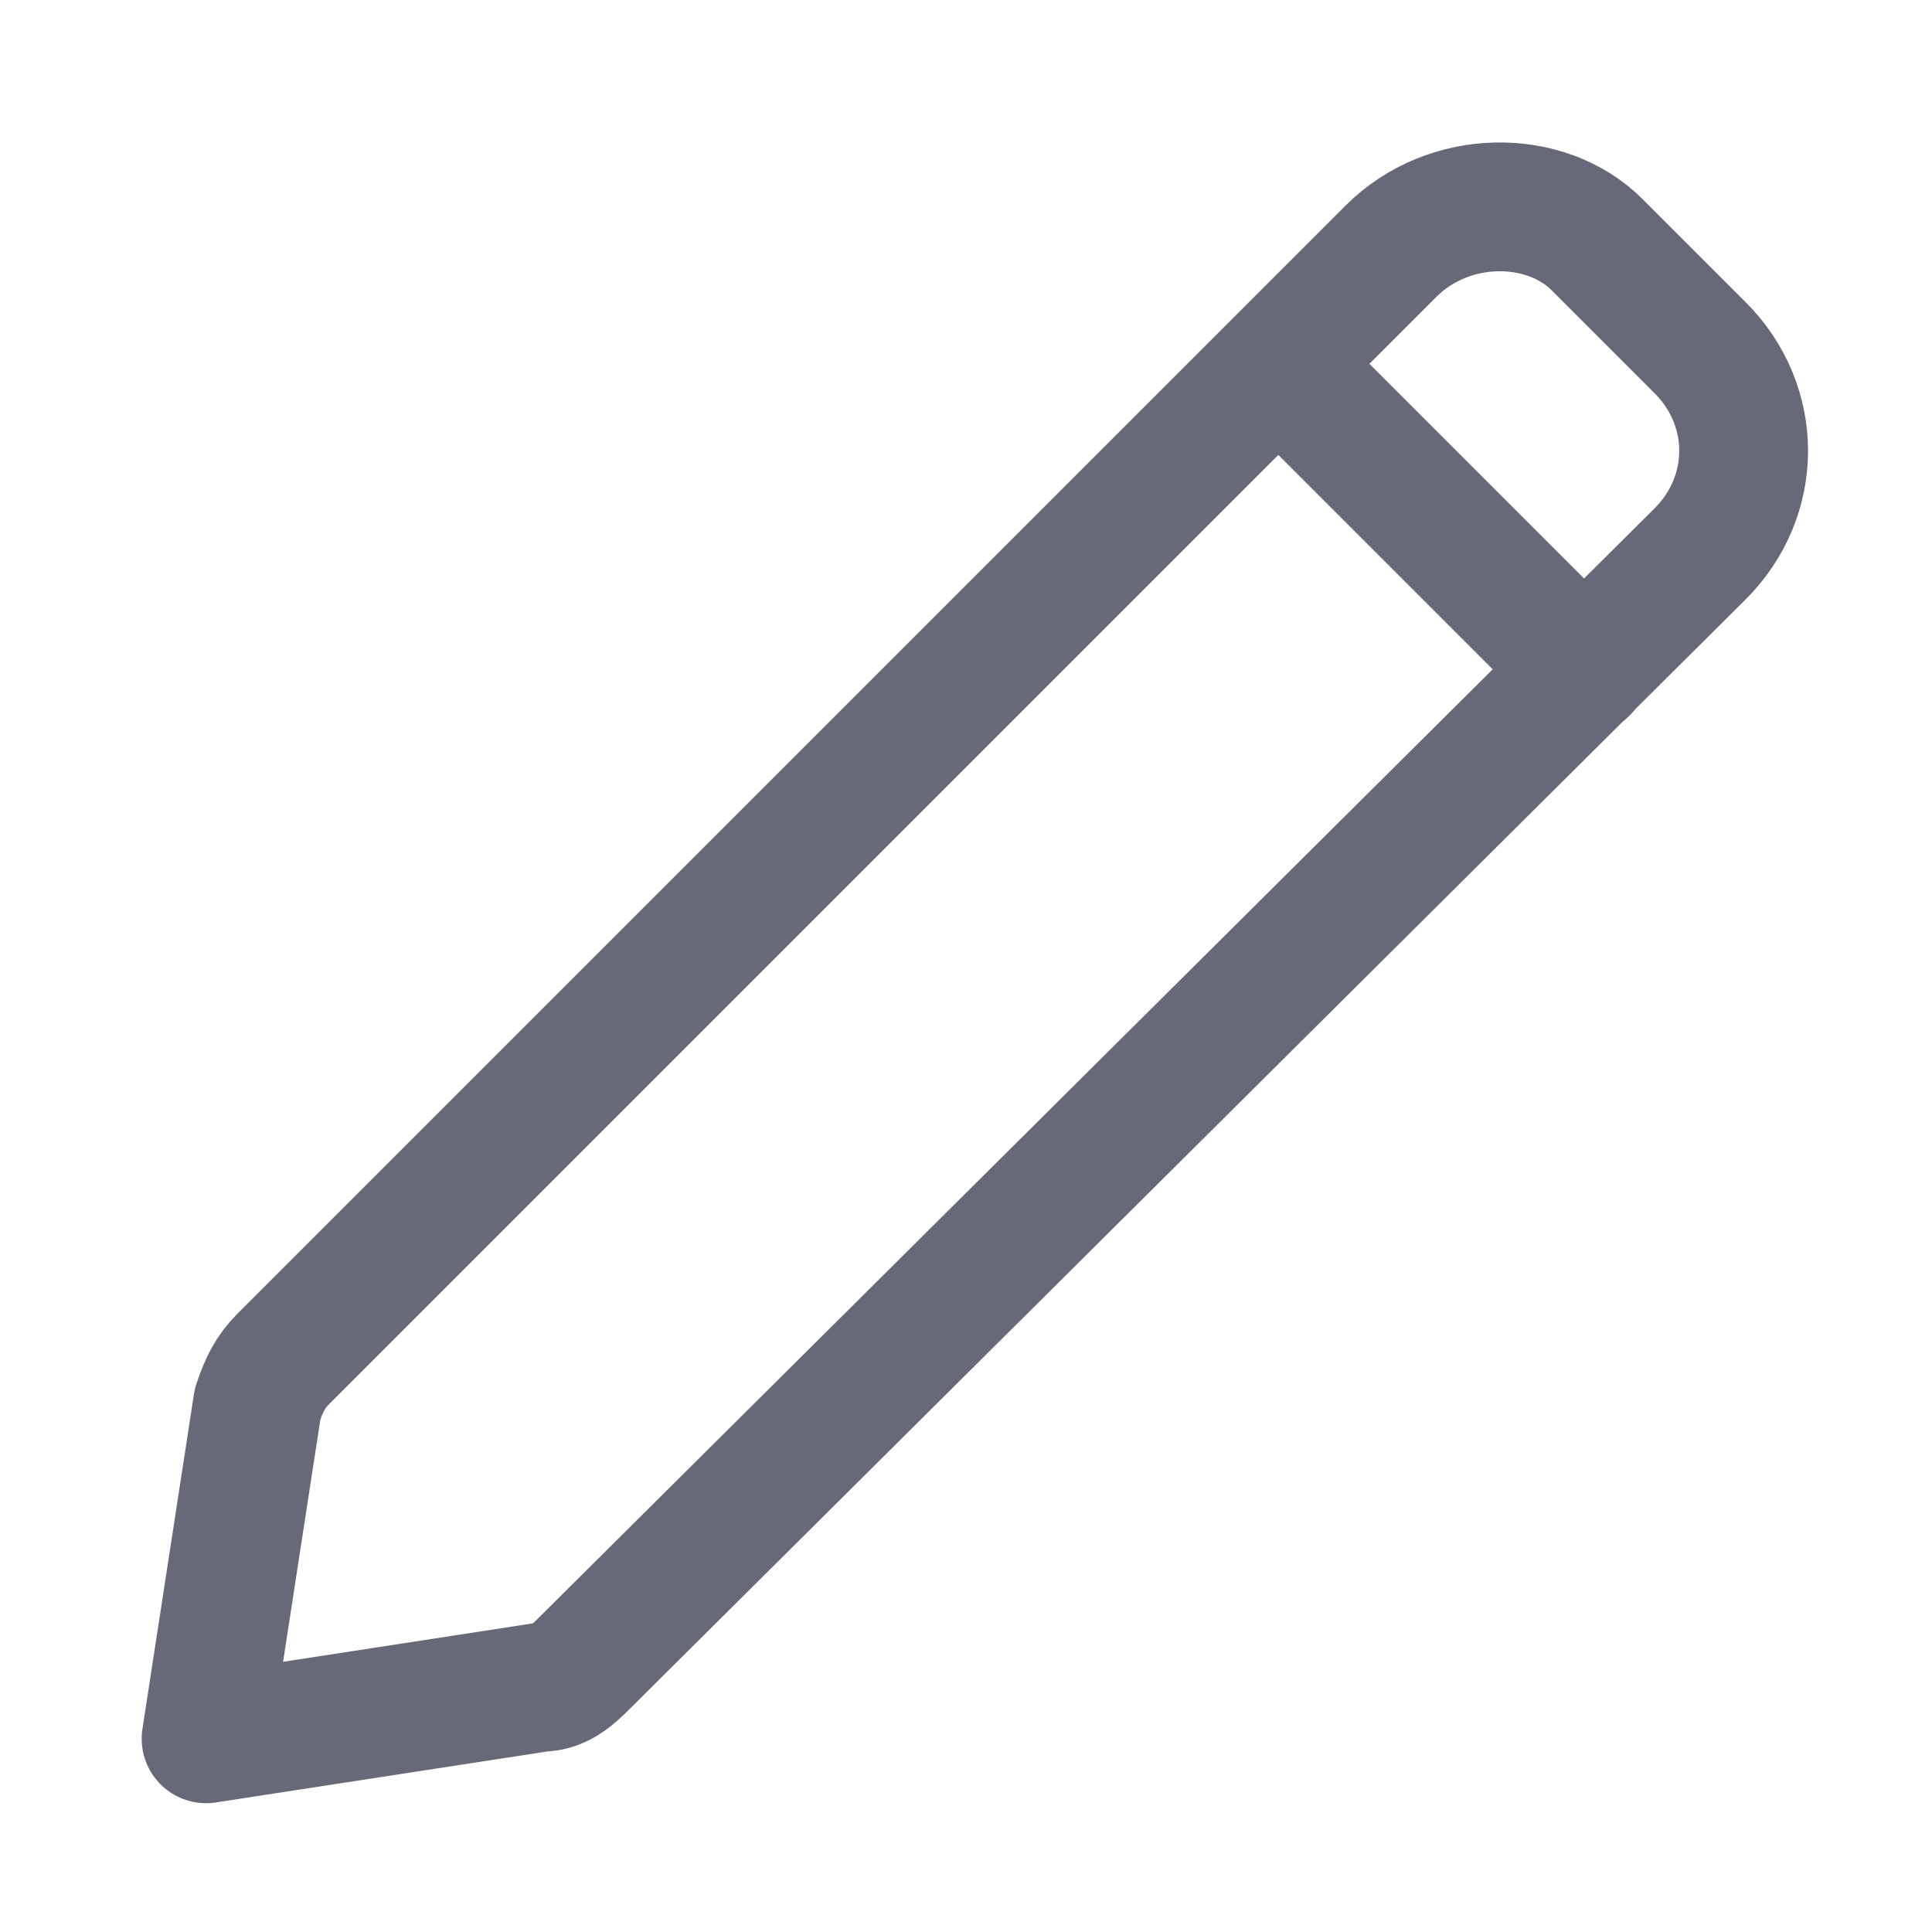 <?xml version="1.0" encoding="utf-8"?>
<!-- Generator: Adobe Illustrator 21.0.2, SVG Export Plug-In . SVG Version: 6.00 Build 0)  -->
<svg version="1.1" id="Layer_1" xmlns="http://www.w3.org/2000/svg" xmlns:xlink="http://www.w3.org/1999/xlink" x="0px" y="0px"
	 viewBox="0 0 30 30" style="enable-background:new 0 0 30 30;" xml:space="preserve">
<style type="text/css">
	.st0{fill:none;stroke:#676978;stroke-linecap:round;stroke-linejoin:round;stroke-miterlimit:10;stroke-width:2px;}
</style>
<g>
	<path class="st0" d="M9.1,25.8L26.4,8.6c0.9-0.9,0.9-2.3,0-3.2l-1.6-1.6C24,3,22.5,3,21.6,3.9L4.4,21.1c-0.2,0.2-0.3,0.4-0.4,0.7
		L3.2,27l5.2-0.8C8.7,26.2,8.9,26,9.1,25.8z"/>
	<line class="st0" x1="19.9" y1="5.7" x2="24.6" y2="10.4"/>
</g>
</svg>
